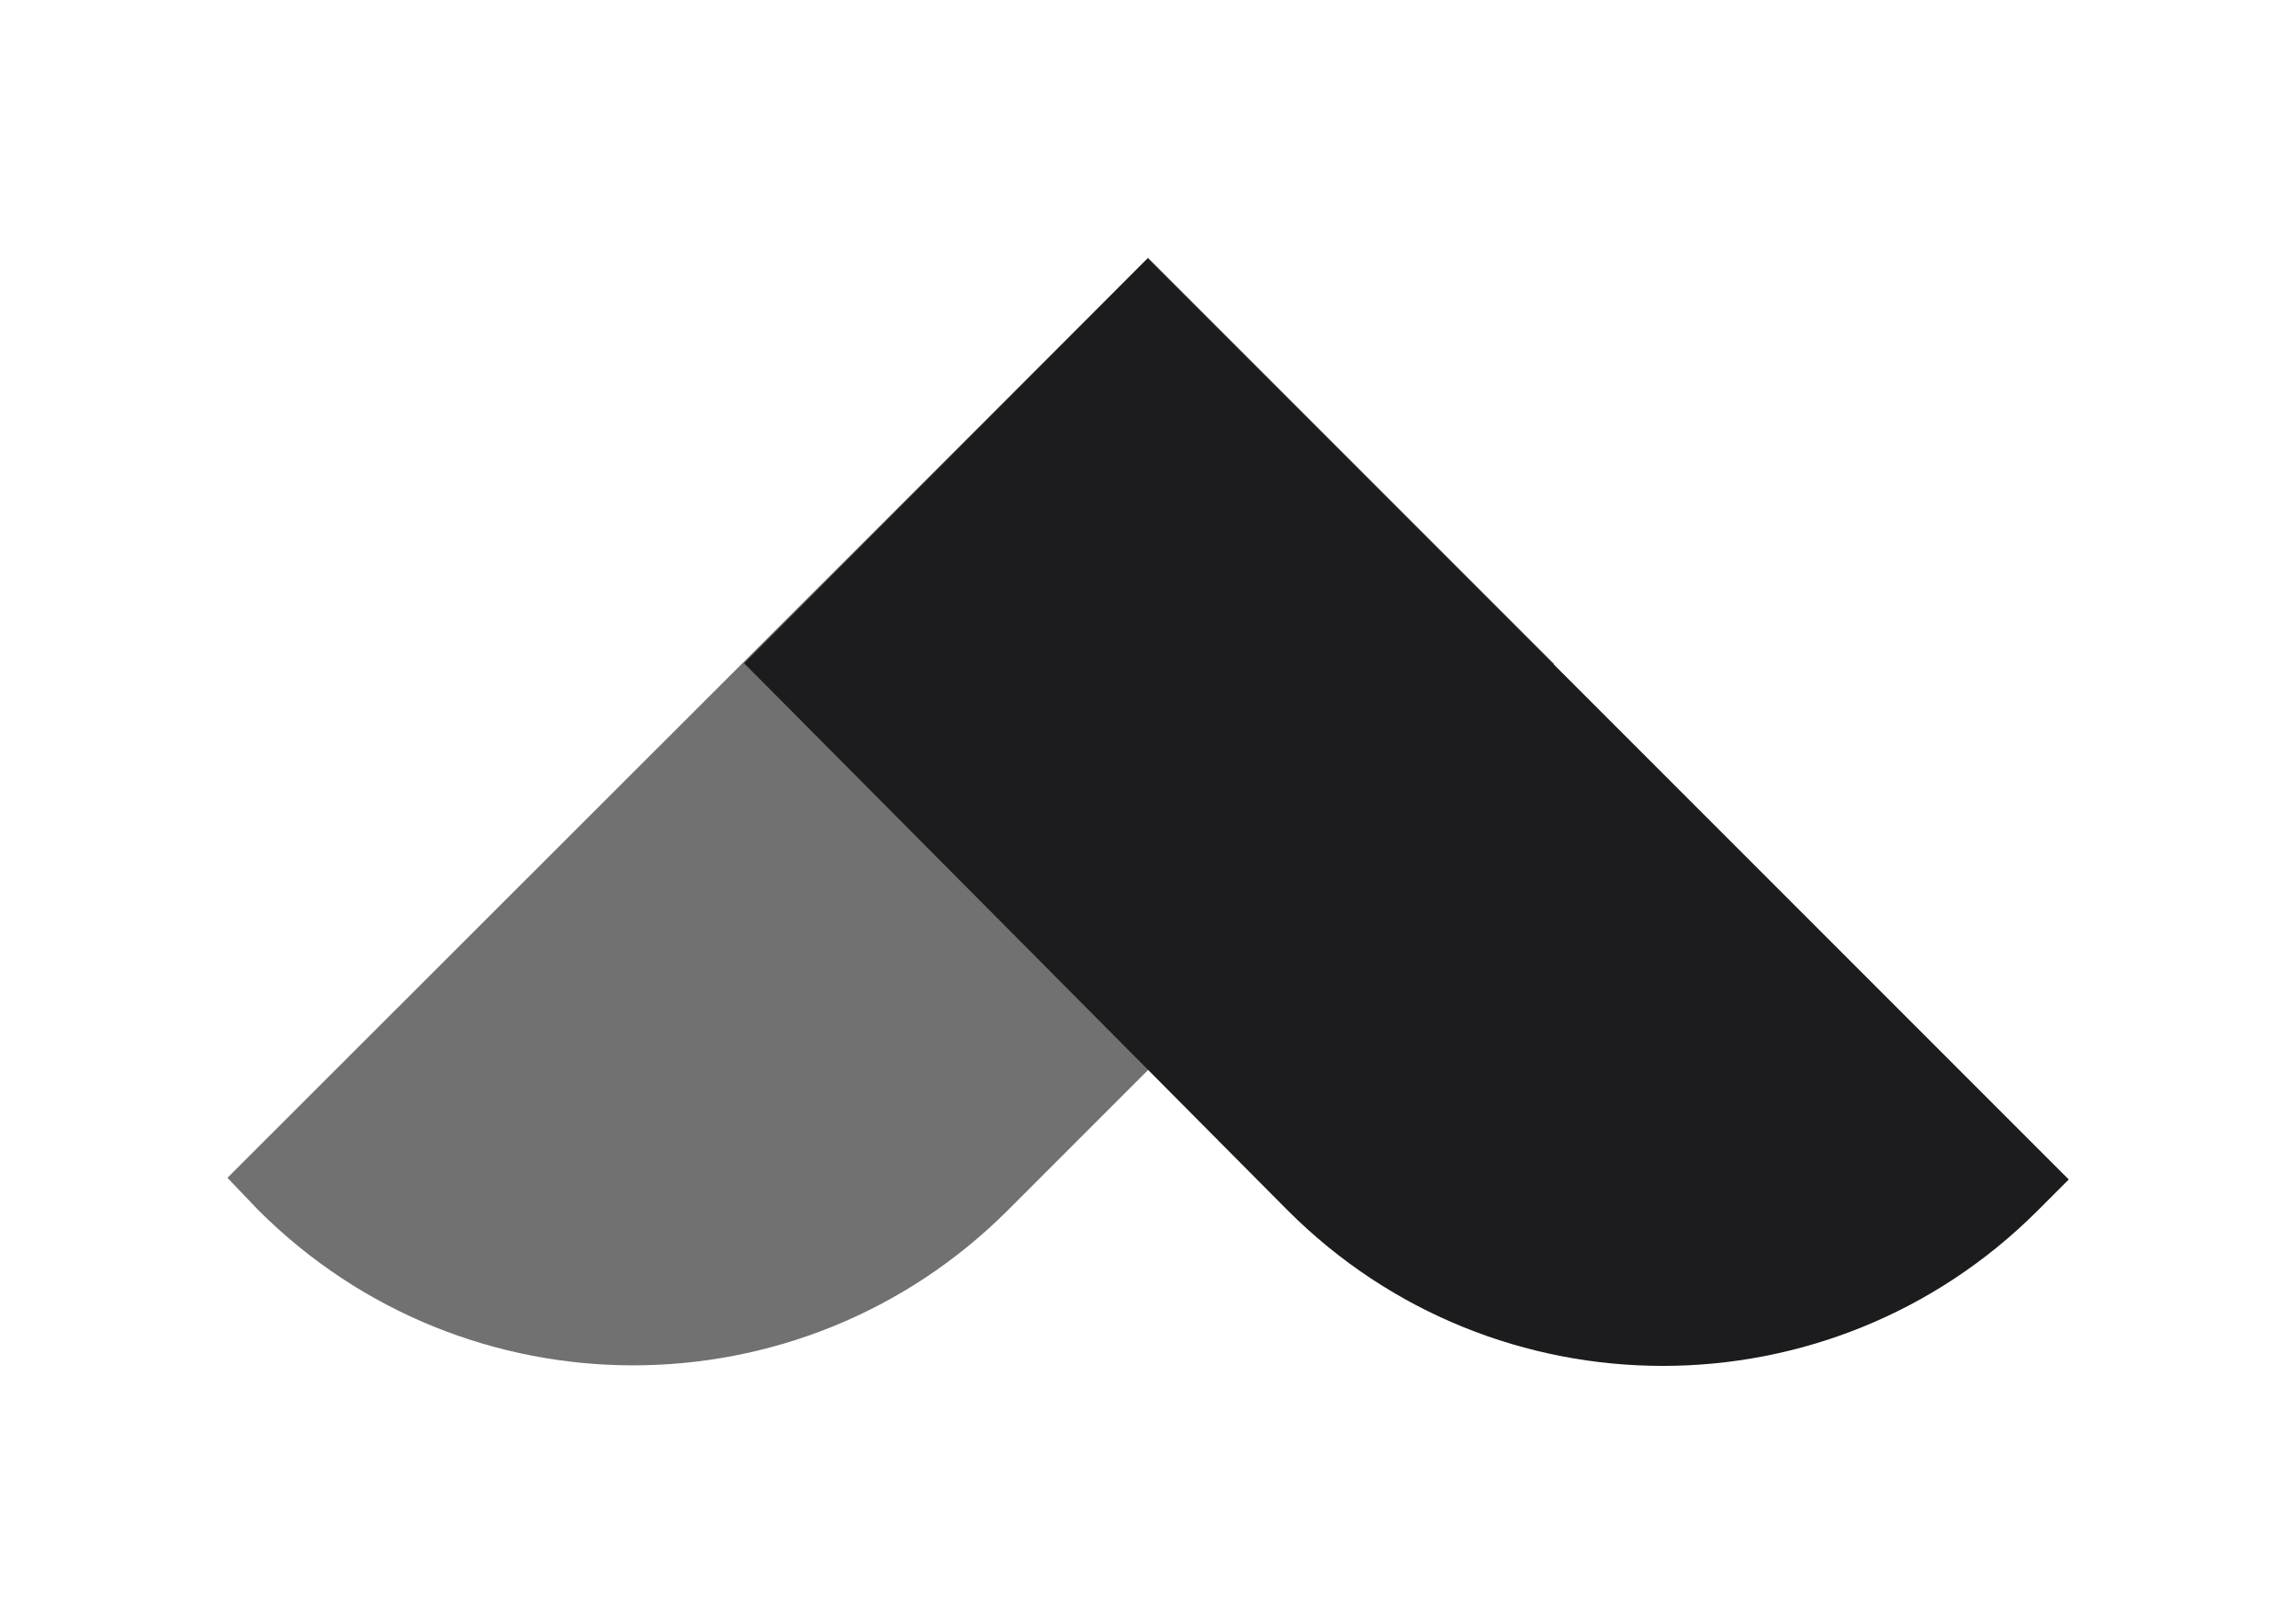 <svg id="Layer_1" data-name="Layer 1" xmlns="http://www.w3.org/2000/svg" viewBox="0 0 841.89 595.28"><defs><style>.cls-1{fill:#727172;}.cls-2{fill:#1c1b1d;}</style></defs><title>Artboard 1</title><path class="cls-1" d="M569.86,243.38,369.62,443.63c-75.92,75.91-199,75.91-274.92,0L83.4,431.8,421,94.52Z"/><path class="cls-2" d="M272.84,243.16l199.4,200.66c75.91,75.92,199,75.92,274.92,0l11.4-11.4L420.85,94.71Z"/></svg>